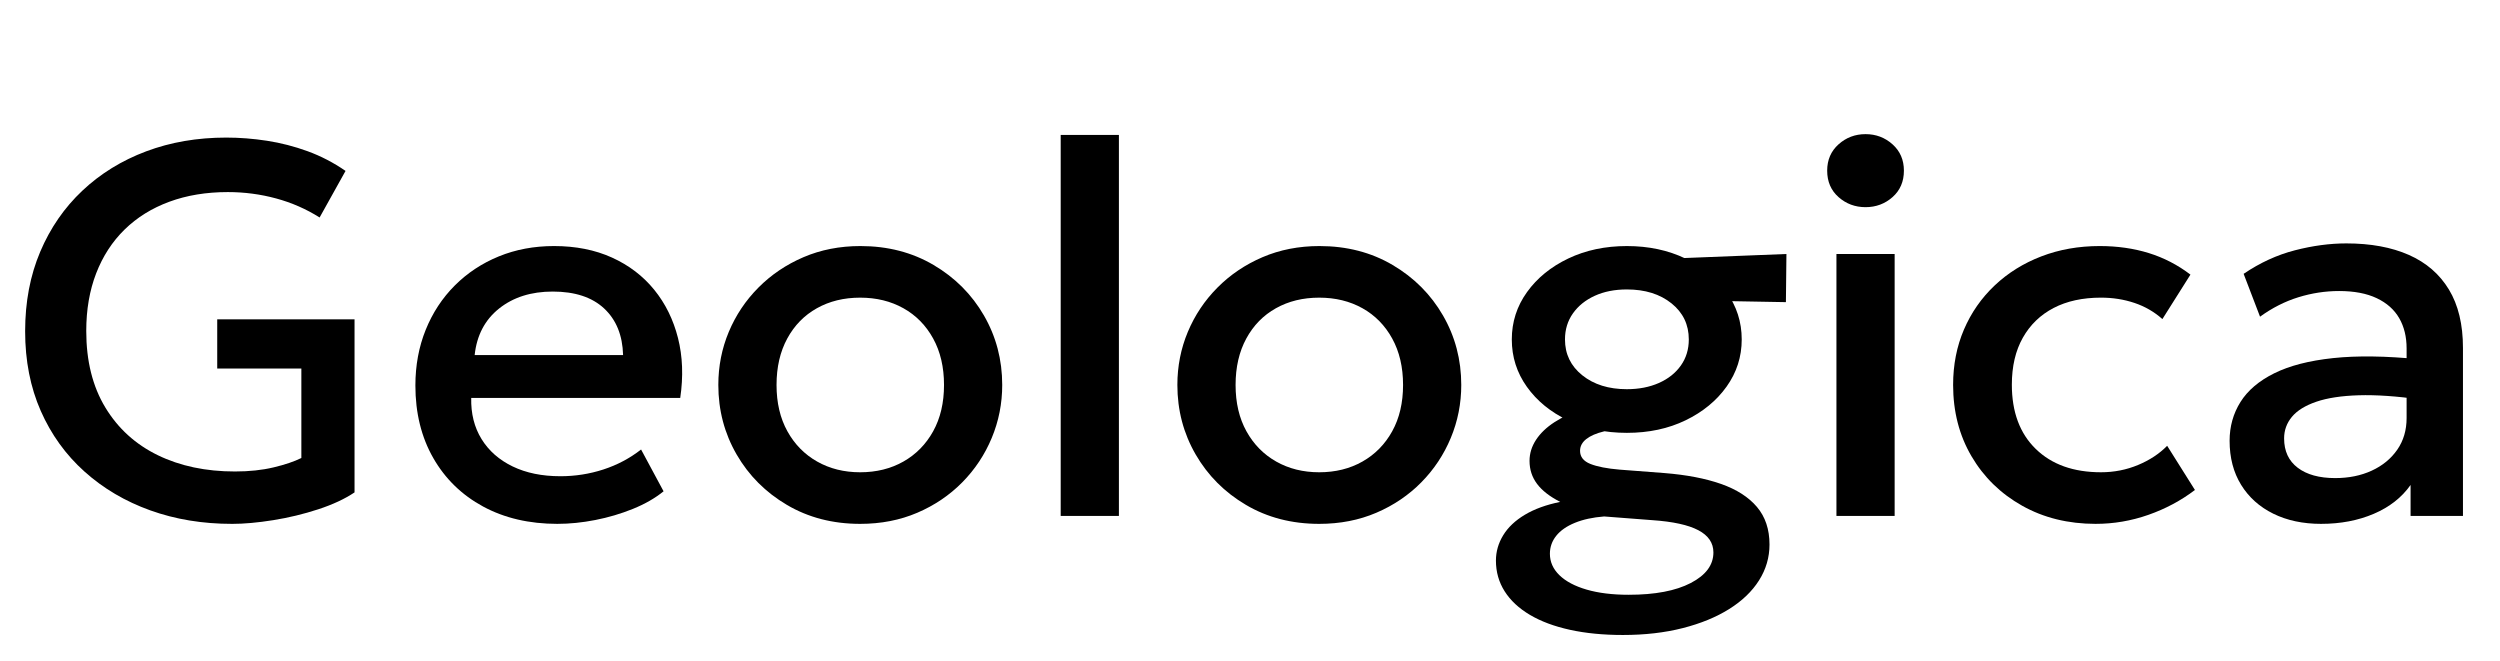 <svg width="66.143" height="17.5" viewBox="0 0 66.143 17.5" xmlns="http://www.w3.org/2000/svg"><path transform="translate(0 13.65) scale(.007 -.007)" d="m877-30q-167 0-309 51t-248.5 146.5-165.5 229.5-59 301q0 166 57 300.5t159.5 231 241 148.5 302.5 52q76 0 154-12t153.5-39.5 143.5-74.5l-98-176q-76 48-164.5 72t-182.5 24q-122 0-221-36.5t-169-105-107.5-165.5-37.5-218q0-170 72-289t198.5-180.5 291.5-61.5q81 0 146 15.5t105 35.5v338h-318v186h519v-654q-55-37-137.5-64t-170-41-155.5-14z"/><path transform="translate(10.514 13.65) scale(.007 -.007)" d="m605-30q-160 0-281 65.5t-188.5 183.5-67.5 274q0 114 39 210.5t110 167.5 166.5 110 208.5 39q123 0 219-43.5t159.5-121.5 90-182.5 8.5-226.5h-790q-2-89 39-155.5t117.5-103.5 180.5-37q84 0 162.5 25.5t142.5 75.5l85-158q-48-39-116-66.5t-142-42-143-14.5zm-313 638h561q-3 112-71.5 176t-194.5 64q-122 0-202.5-64t-92.5-176z"/><path transform="translate(18.529 13.65) scale(.007 -.007)" d="m604-30q-155 0-276.5 71.5t-190.5 191-69 262.5q0 106 39.5 200.5t112 167.5 170.5 115 215 42q155 0 276.5-71.5t190.5-191 69-262.5q0-105-39.5-200t-111.5-168-170-115-216-42zm0 195q92 0 163.5 40.5t112.5 114.5 41 175-41 175.5-112.5 114.5-163.5 40-163.5-40-112-114.5-40.5-175.5 41-175 112.5-114.5 162.5-40.5z"/><path transform="translate(26.992 13.65) scale(.007 -.007)" d="M153 0V1440H373V0Z"/><path transform="translate(30.674 13.65) scale(.007 -.007)" d="m604-30q-155 0-276.5 71.5t-190.5 191-69 262.5q0 106 39.5 200.5t112 167.5 170.5 115 215 42q155 0 276.5-71.5t190.5-191 69-262.5q0-105-39.5-200t-111.5-168-170-115-216-42zm0 195q92 0 163.5 40.5t112.5 114.5 41 175-41 175.5-112.5 114.5-163.5 40-163.5-40-112-114.5-40.5-175.5 41-175 112.5-114.5 162.5-40.5z"/><path transform="translate(39.137 13.65) scale(.007 -.007)" d="m543-450q-111 0-200 19.5t-151.5 56.5-95.5 89-33 116q0 51 27.5 96t82 77.5 133.5 48.5q-59 30-87.5 68t-28.5 87q0 42 24.5 79.5t70 67 107.5 48.5 137 22l48-96q-62 1-105.5-9.5t-67-29-23.5-44.5q0-34 39-49.5t110-21.5l170-13q125-10 213.5-41t136-87 47.5-142q0-73-39.5-135.5t-113-108.5-175.5-72-226-26zm22 152q149 0 234.5 44.5t85.5 115.5q0 54-57 84t-174 38l-182 14q-64-5-110.5-24t-70.5-49-24-68q0-46 36-81t103-54.5 159-19.5zm-7 612q-124 0-222.5 47t-155.5 127-57 179 57.5 179 156 127 221.5 47 221-47 155.5-127 57.5-179q0-98-57-178t-155-127.5-222-47.5zm0 165q68 0 121 23.5t83 66 30 98.5q0 84-65.5 136.5t-168.5 52.5q-69 0-121.5-24t-82.5-66.5-30-98.5q0-83 65.5-135.5t168.5-52.5zm154 337-82 153 531 21-2-182z"/><path transform="translate(47.516 13.65) scale(.007 -.007)" d="m153 0v990h220v-990zm110 1167q-59 0-102 38t-43 100q0 61 43 99.5t102 38.5 102-38.5 43-99.5q0-62-43-100t-102-38z"/><path transform="translate(51.198 13.65) scale(.007 -.007)" d="m607-30q-156 0-278 68.5t-191.5 187-69.5 269.5q0 114 41 209.5t116 166.5 176.5 110 220.5 39q100 0 185.5-26.5t157.5-81.5l-106-168q-46 41-105.5 61t-126.5 20q-104 0-179-39t-116.5-112.5-41.5-177.5q0-155 90.5-243t246.5-88q74 0 140 27.5t110 72.5l105-167q-79-60-176-94t-199-34z"/><path transform="translate(58.415 13.65) scale(.007 -.007)" d="m428-30q-103 0-181 38.5t-121.5 109-43.5 166.5q0 81 41 146.5t127.5 108.5 222.5 57.5 327-4.5l4-152q-136 19-234 16t-160.5-24.5-92-57-29.5-81.5q0-72 51.5-111t141.5-39q77 0 138 28t96.5 79 35.5 120v263q0 66-28 114.5t-85 75.5-142 27q-78 0-154-23.5t-145-73.5l-62 162q93 63 194 89t194 26q138 0 236.5-43.5t151.5-131 53-220.5v-635h-198v117q-50-71-139-109t-199-38z"/></svg>